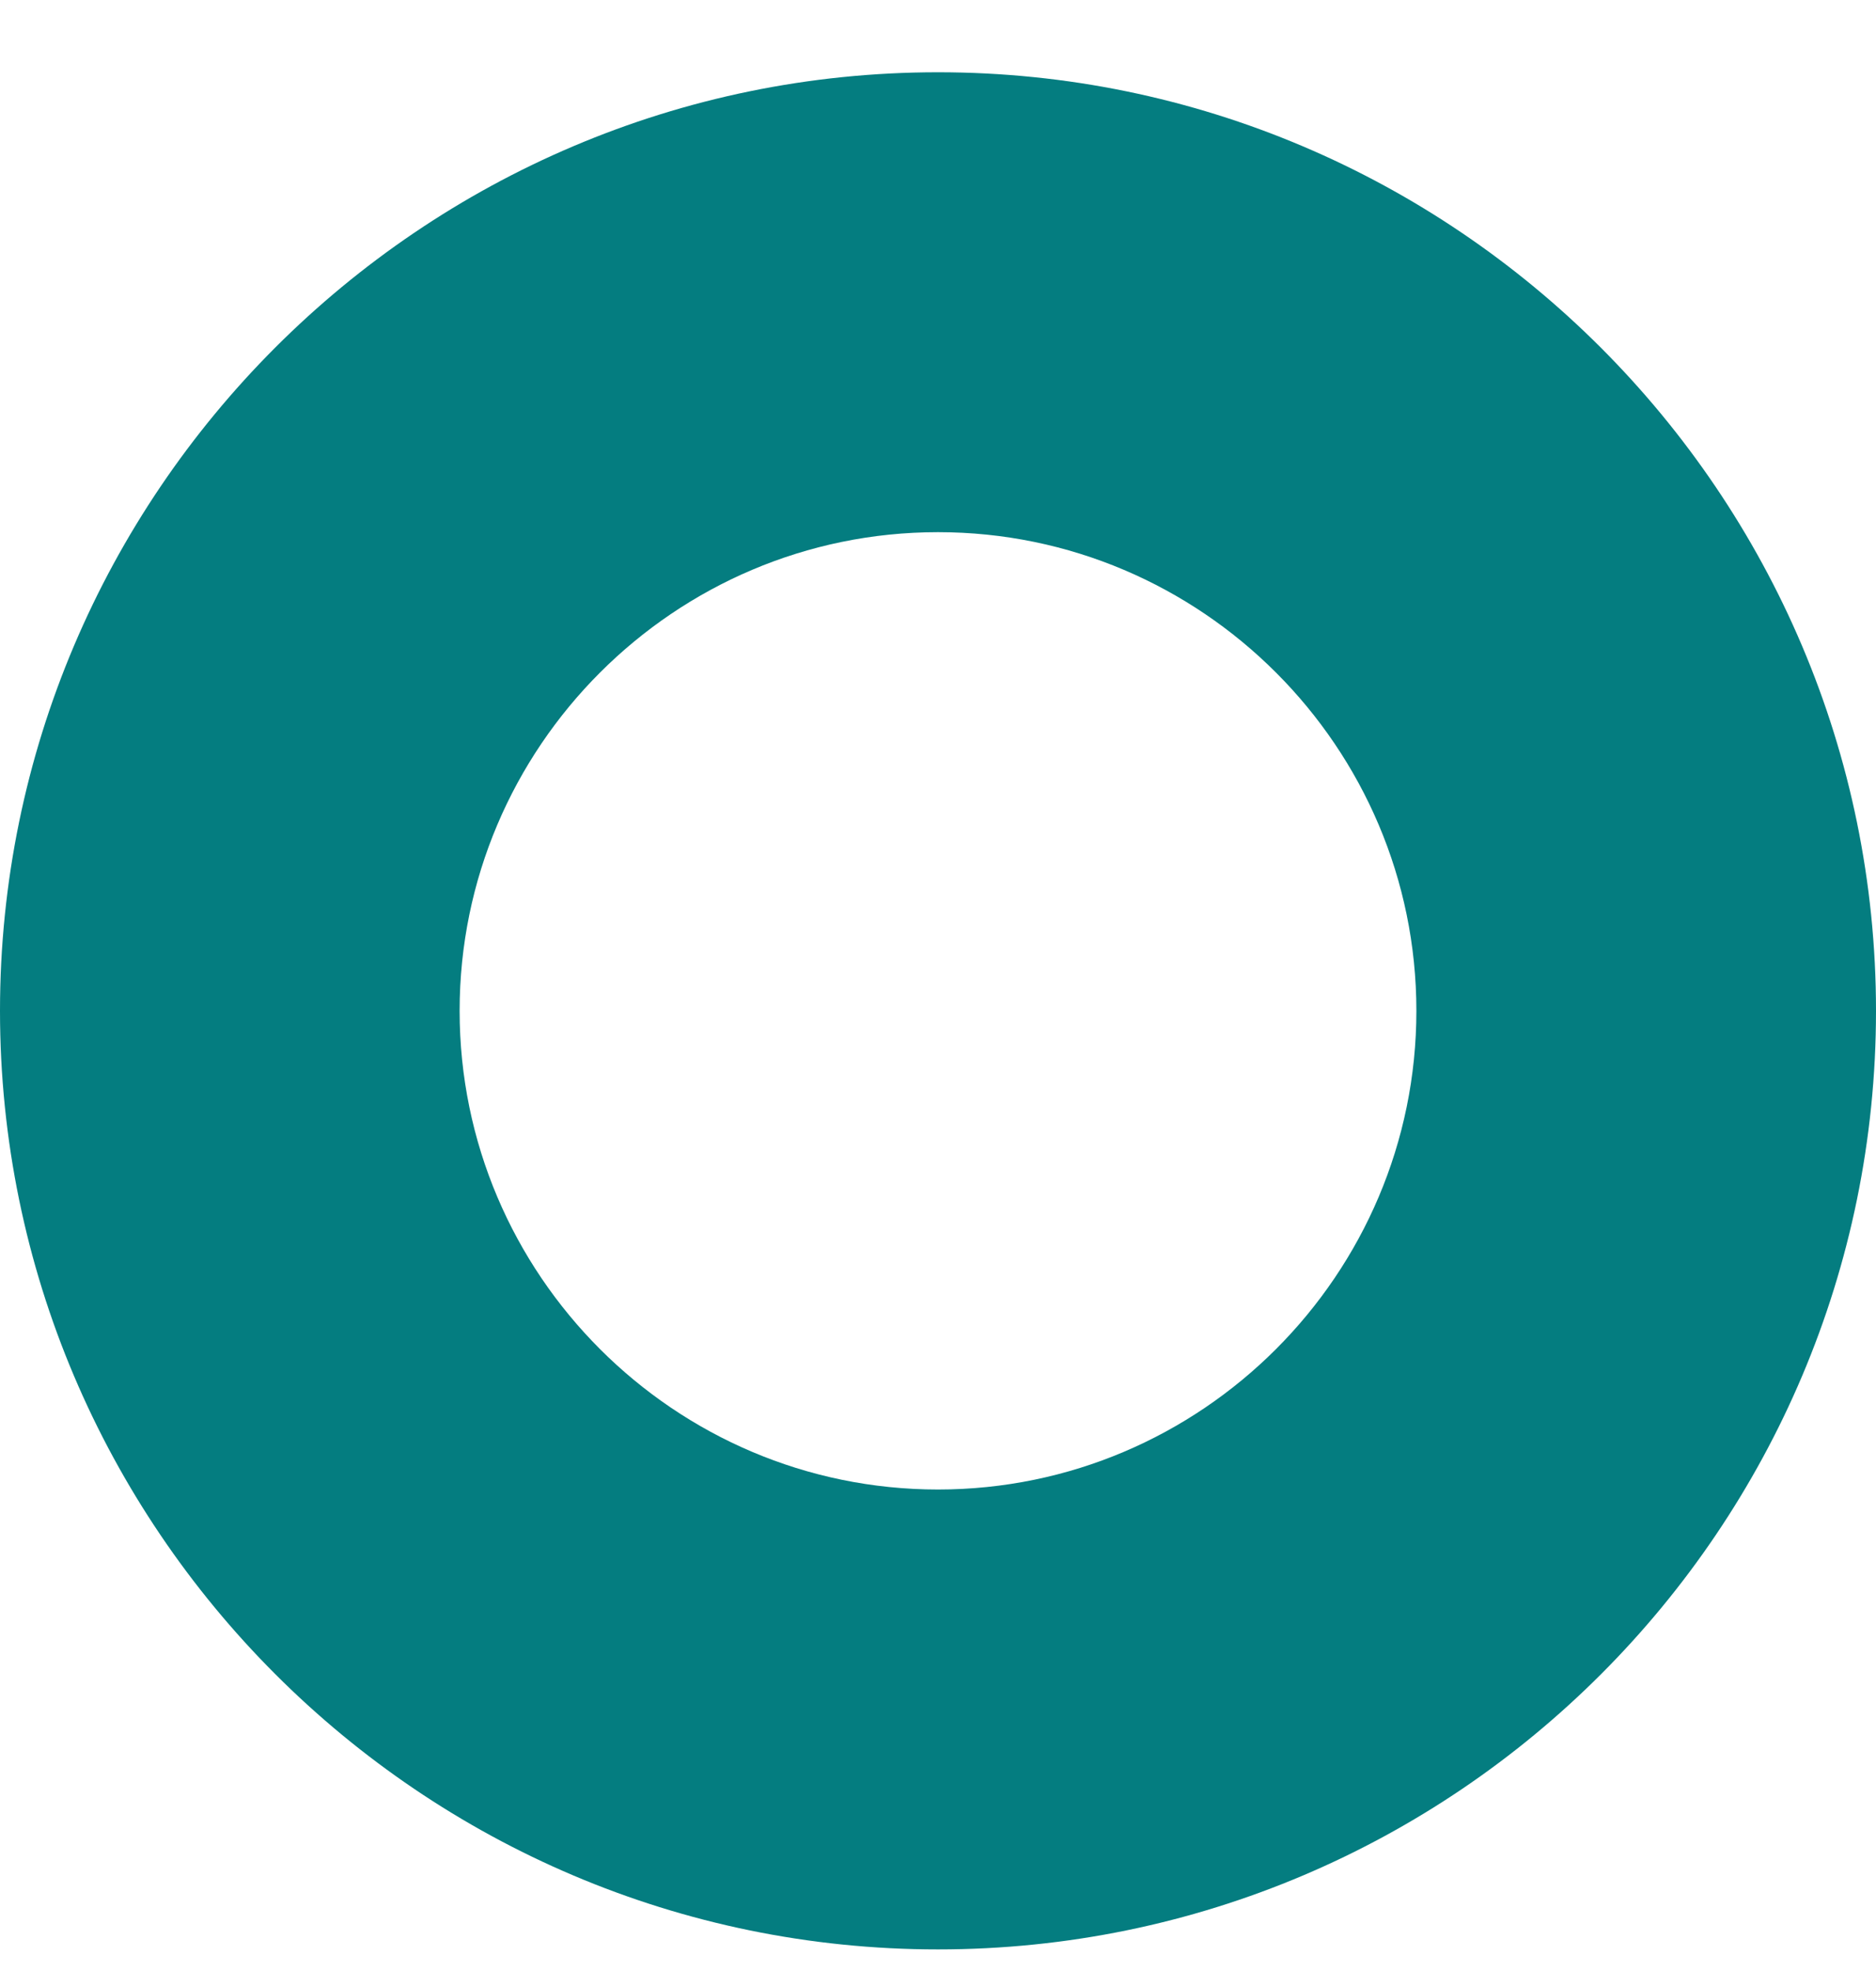 <svg width="20" height="21" viewBox="0 0 20 21" fill="none" xmlns="http://www.w3.org/2000/svg">
<path d="M10 20.77C4.49 20.77 0 16.28 0 10.77C0 5.26 4.49 0.77 10 0.77C15.51 0.77 20 5.26 20 10.77C20 16.28 15.52 20.77 10 20.77ZM10 5.67C7.19 5.67 4.9 7.96 4.9 10.77C4.9 13.58 7.19 15.87 10 15.87C12.81 15.87 15.1 13.58 15.1 10.77C15.1 7.96 12.81 5.67 10 5.67Z" fill="#047D80"/>
</svg>
